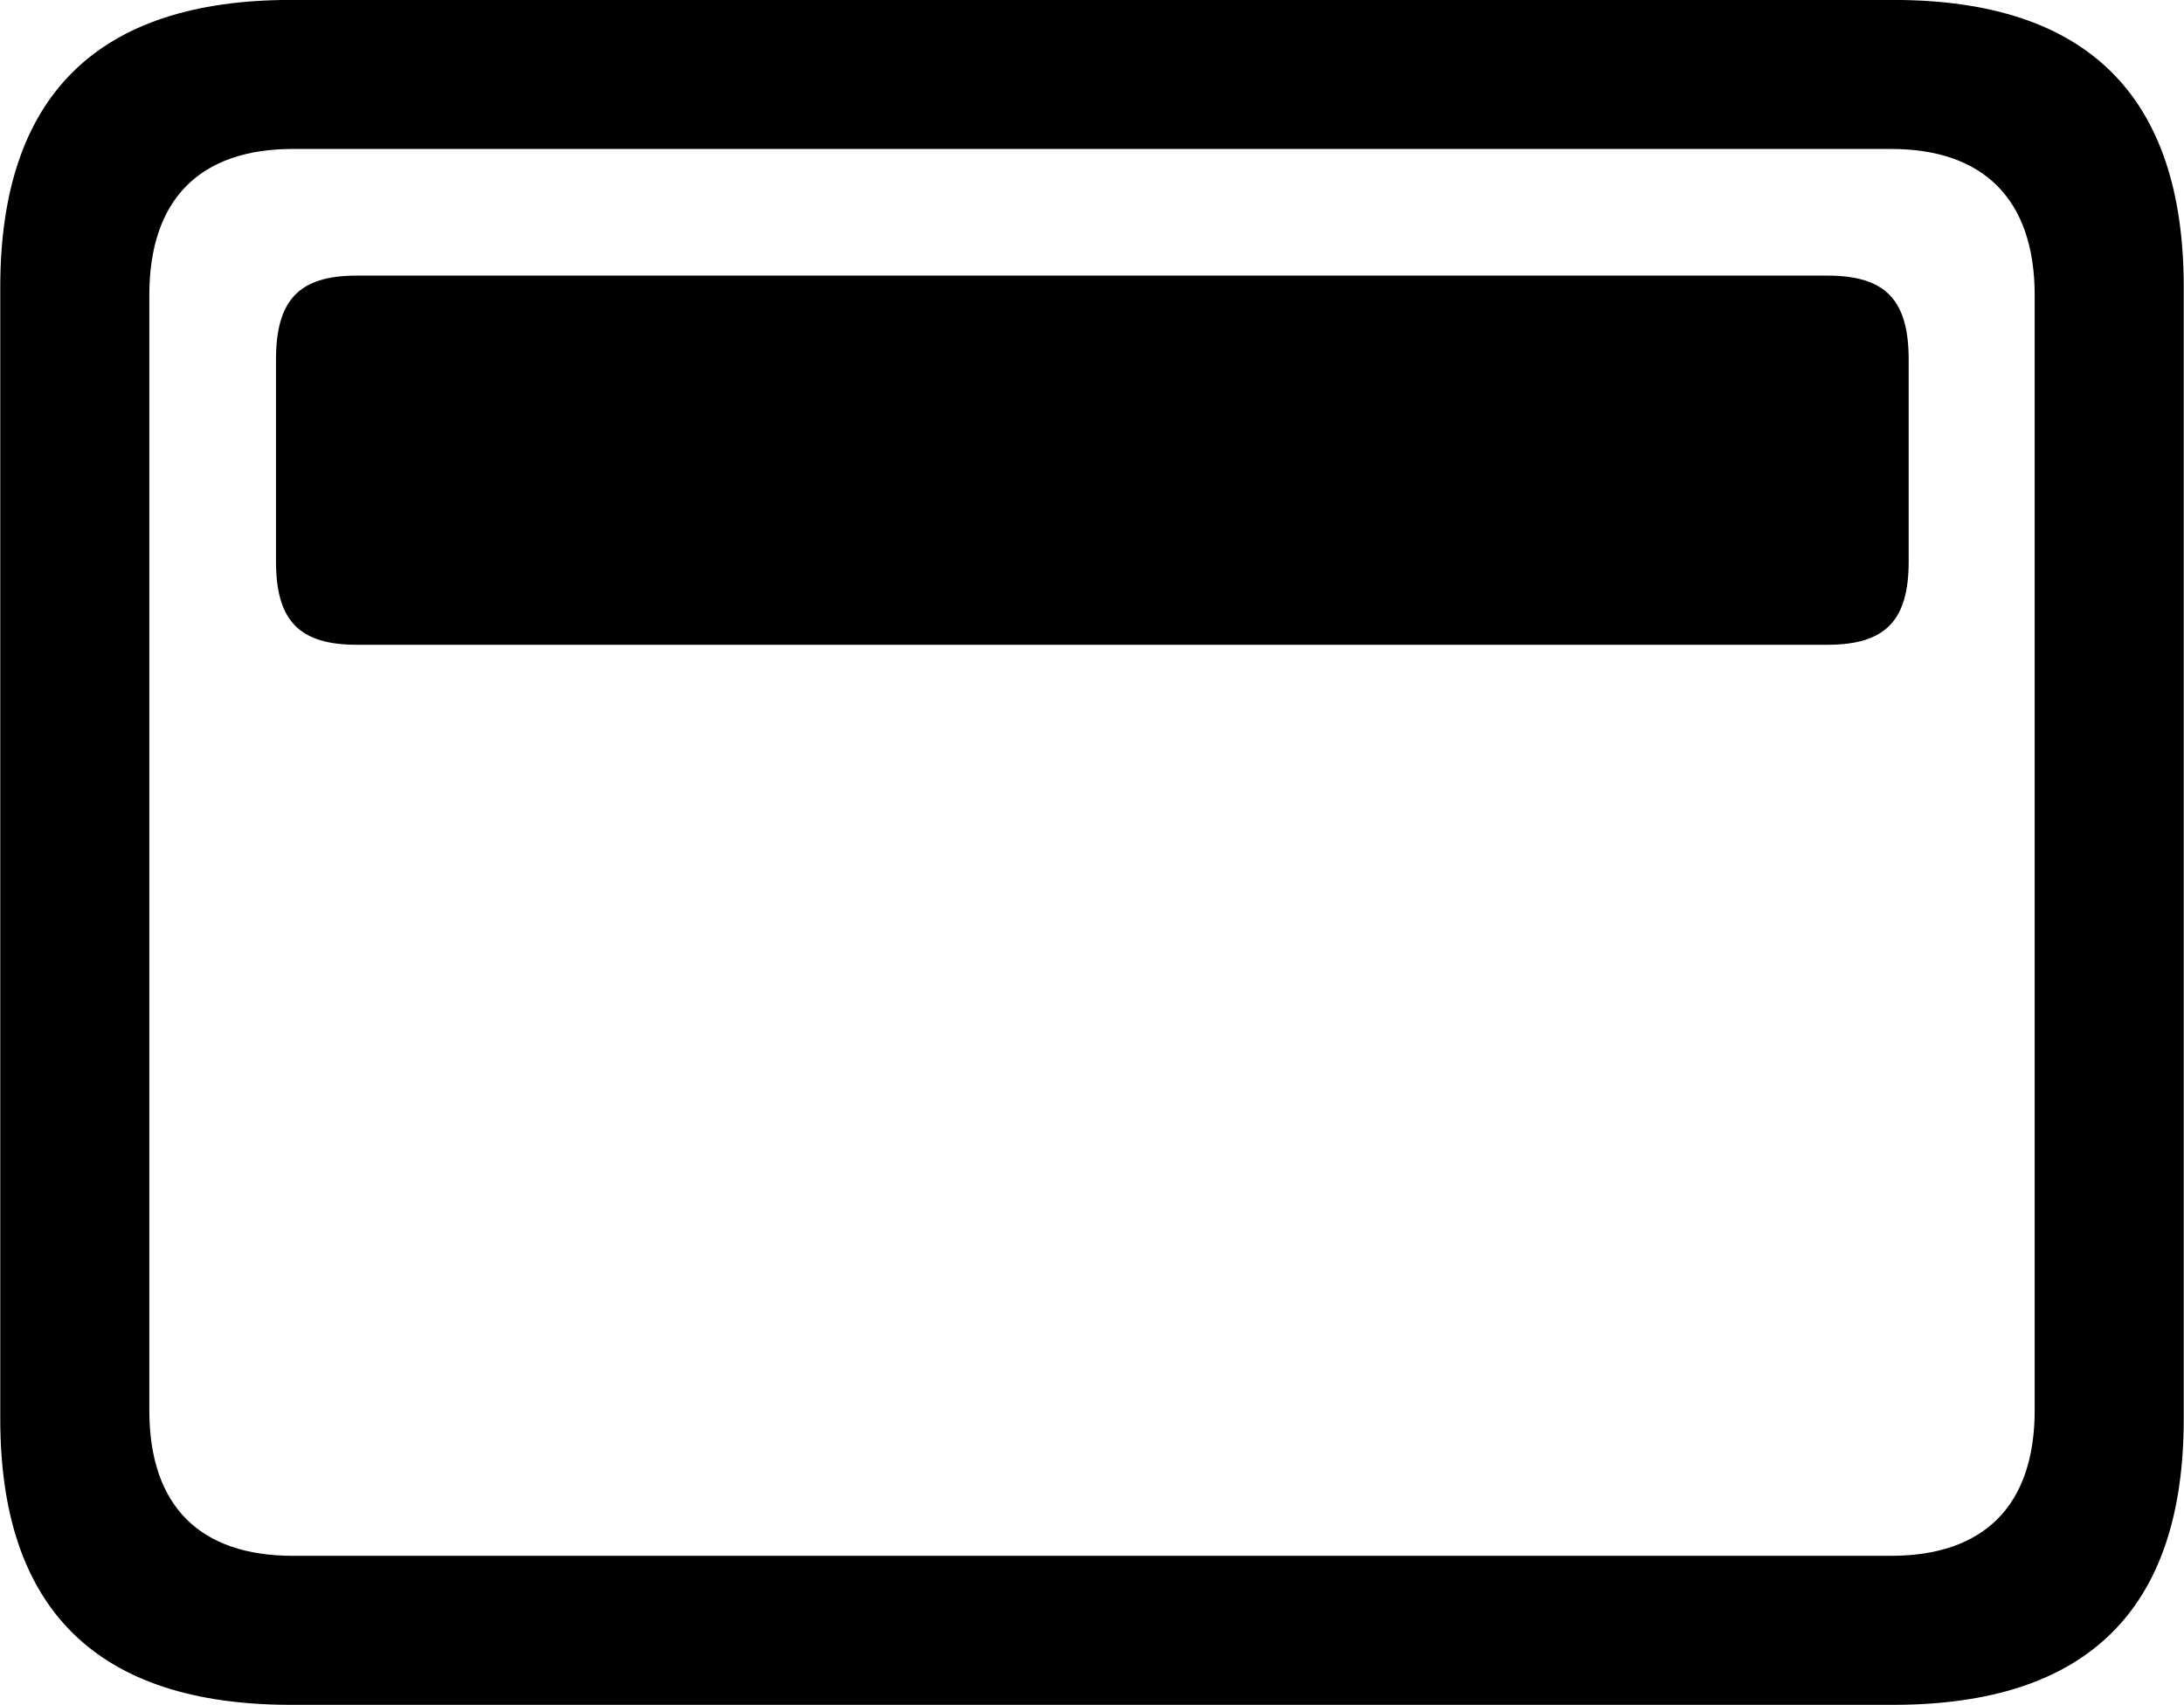 <svg viewBox="0 0 32.238 25.17" xmlns="http://www.w3.org/2000/svg"><path d="M4.294 25.169H27.944C30.814 25.169 32.234 23.759 32.234 20.949V4.239C32.234 1.419 30.814 -0.001 27.944 -0.001H4.294C1.434 -0.001 0.004 1.419 0.004 4.239V20.949C0.004 23.759 1.434 25.169 4.294 25.169ZM4.324 22.969C2.954 22.969 2.204 22.239 2.204 20.819V4.359C2.204 2.939 2.954 2.199 4.324 2.199H27.914C29.274 2.199 30.034 2.939 30.034 4.359V20.819C30.034 22.239 29.274 22.969 27.914 22.969ZM5.264 9.519H26.974C27.834 9.519 28.174 9.159 28.174 8.289V5.309C28.174 4.429 27.834 4.069 26.974 4.069H5.264C4.414 4.069 4.074 4.429 4.074 5.309V8.289C4.074 9.159 4.414 9.519 5.264 9.519Z" /></svg>